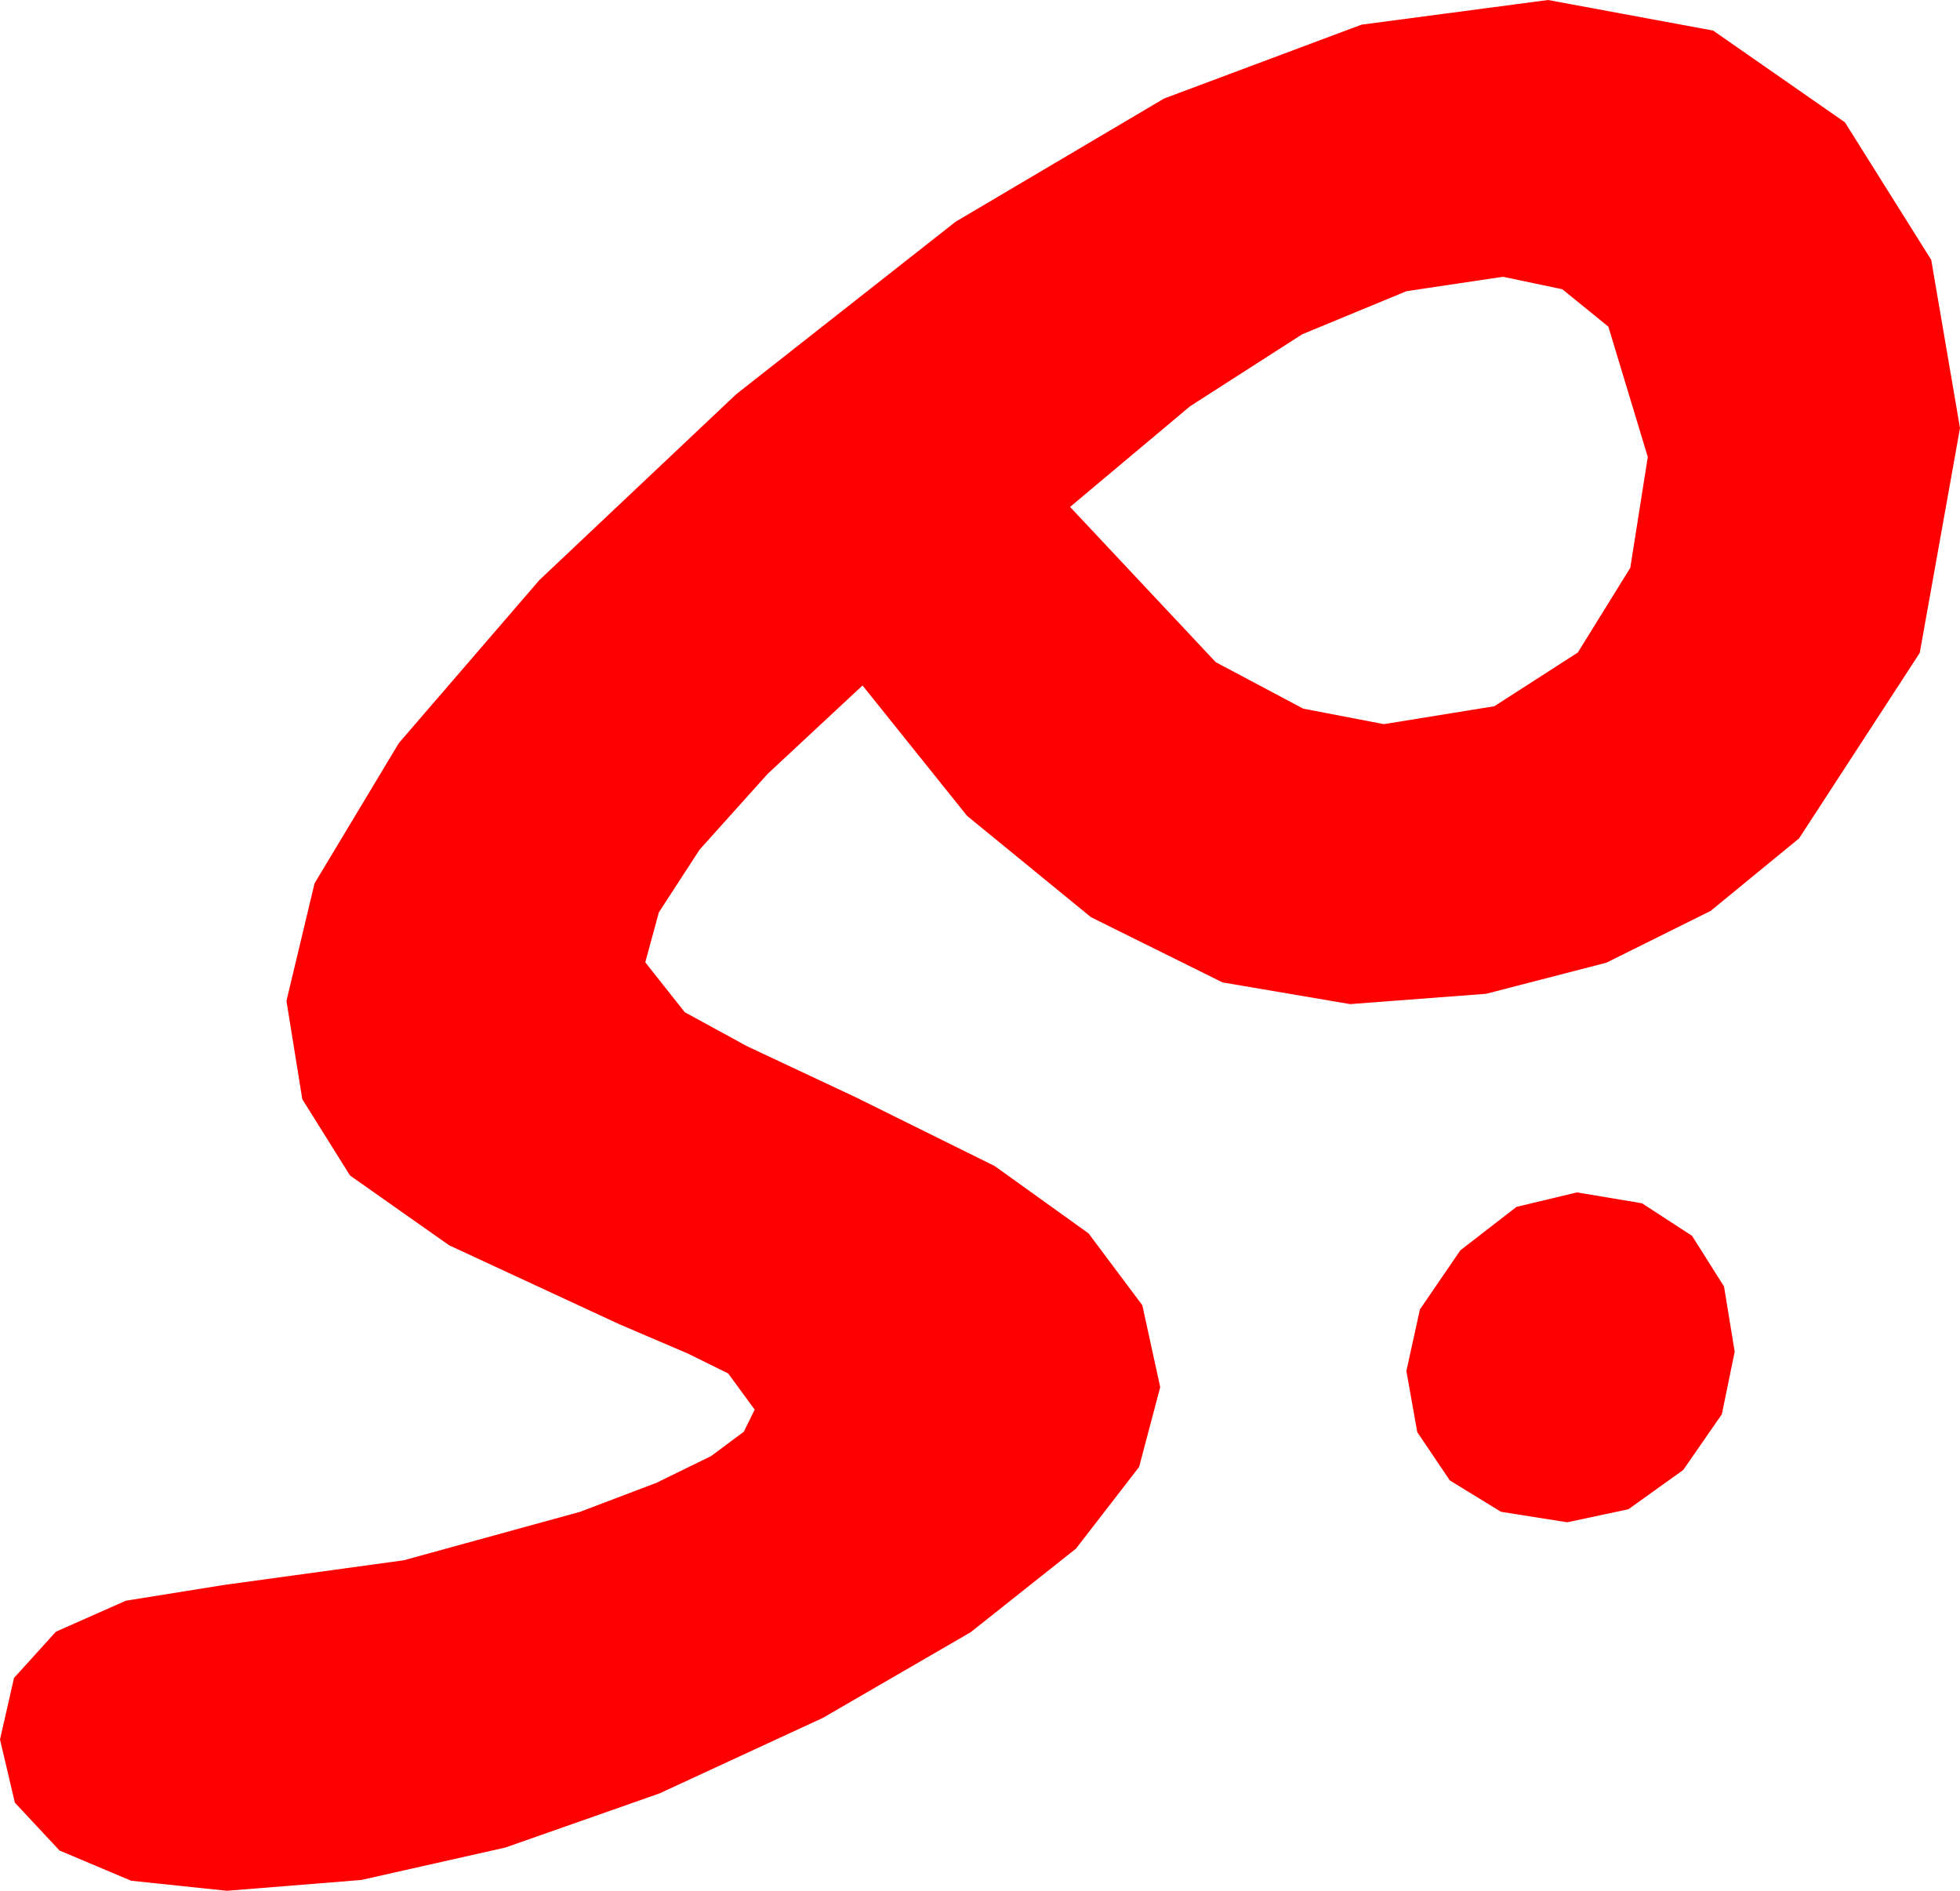 <?xml version="1.0" encoding="utf-8"?>
<!DOCTYPE svg PUBLIC "-//W3C//DTD SVG 1.1//EN" "http://www.w3.org/Graphics/SVG/1.1/DTD/svg11.dtd">
<svg width="35.684" height="34.424" xmlns="http://www.w3.org/2000/svg" xmlns:xlink="http://www.w3.org/1999/xlink" xmlns:xml="http://www.w3.org/XML/1998/namespace" version="1.1">
  <g>
    <g>
      <path style="fill:#FF0000;fill-opacity:1" d="M28.711,21.709L29.894,21.907 30.806,22.5 31.388,23.423 31.582,24.609 31.348,25.748 30.645,26.763 29.648,27.477 28.535,27.715 27.327,27.524 26.396,26.953 25.803,26.074 25.605,24.961 25.851,23.84 26.587,22.764 27.609,21.973 28.711,21.709z M27.363,5.039L25.607,5.301 23.708,6.086 21.667,7.396 19.482,9.229 22.134,12.056 23.727,12.902 25.195,13.184 27.206,12.858 28.726,11.88 29.681,10.338 30,8.32 29.282,5.947 28.444,5.266 27.363,5.039z M28.184,0L31.19,0.557 33.589,2.227 35.16,4.731 35.684,7.793 34.951,11.887 32.754,15.264 31.144,16.584 29.246,17.527 27.057,18.093 24.58,18.281 22.258,17.886 19.863,16.699 17.607,14.854 15.703,12.48 13.973,14.092 12.737,15.469 11.995,16.611 11.748,17.52 12.466,18.428 13.605,19.05 15.586,19.98 18.109,21.229 19.819,22.456 20.797,23.763 21.123,25.254 20.739,26.707 19.589,28.195 17.671,29.717 14.985,31.274 12.005,32.652 9.203,33.636 6.578,34.227 4.131,34.424 2.388,34.241 1.084,33.691 0.271,32.82 0,31.67 0.255,30.549 1.018,29.707 2.291,29.143 4.072,28.857 7.35,28.407 10.562,27.524 11.952,26.996 12.946,26.51 13.542,26.066 13.74,25.664 13.257,25.005 12.521,24.642 11.279,24.111 8.177,22.672 6.372,21.401 5.504,20.013 5.215,18.223 5.727,16.082 7.262,13.528 9.821,10.56 13.403,7.178 17.398,4.037 21.193,1.794 24.788,0.449 28.184,0z" />
    </g>
  </g>
</svg>
